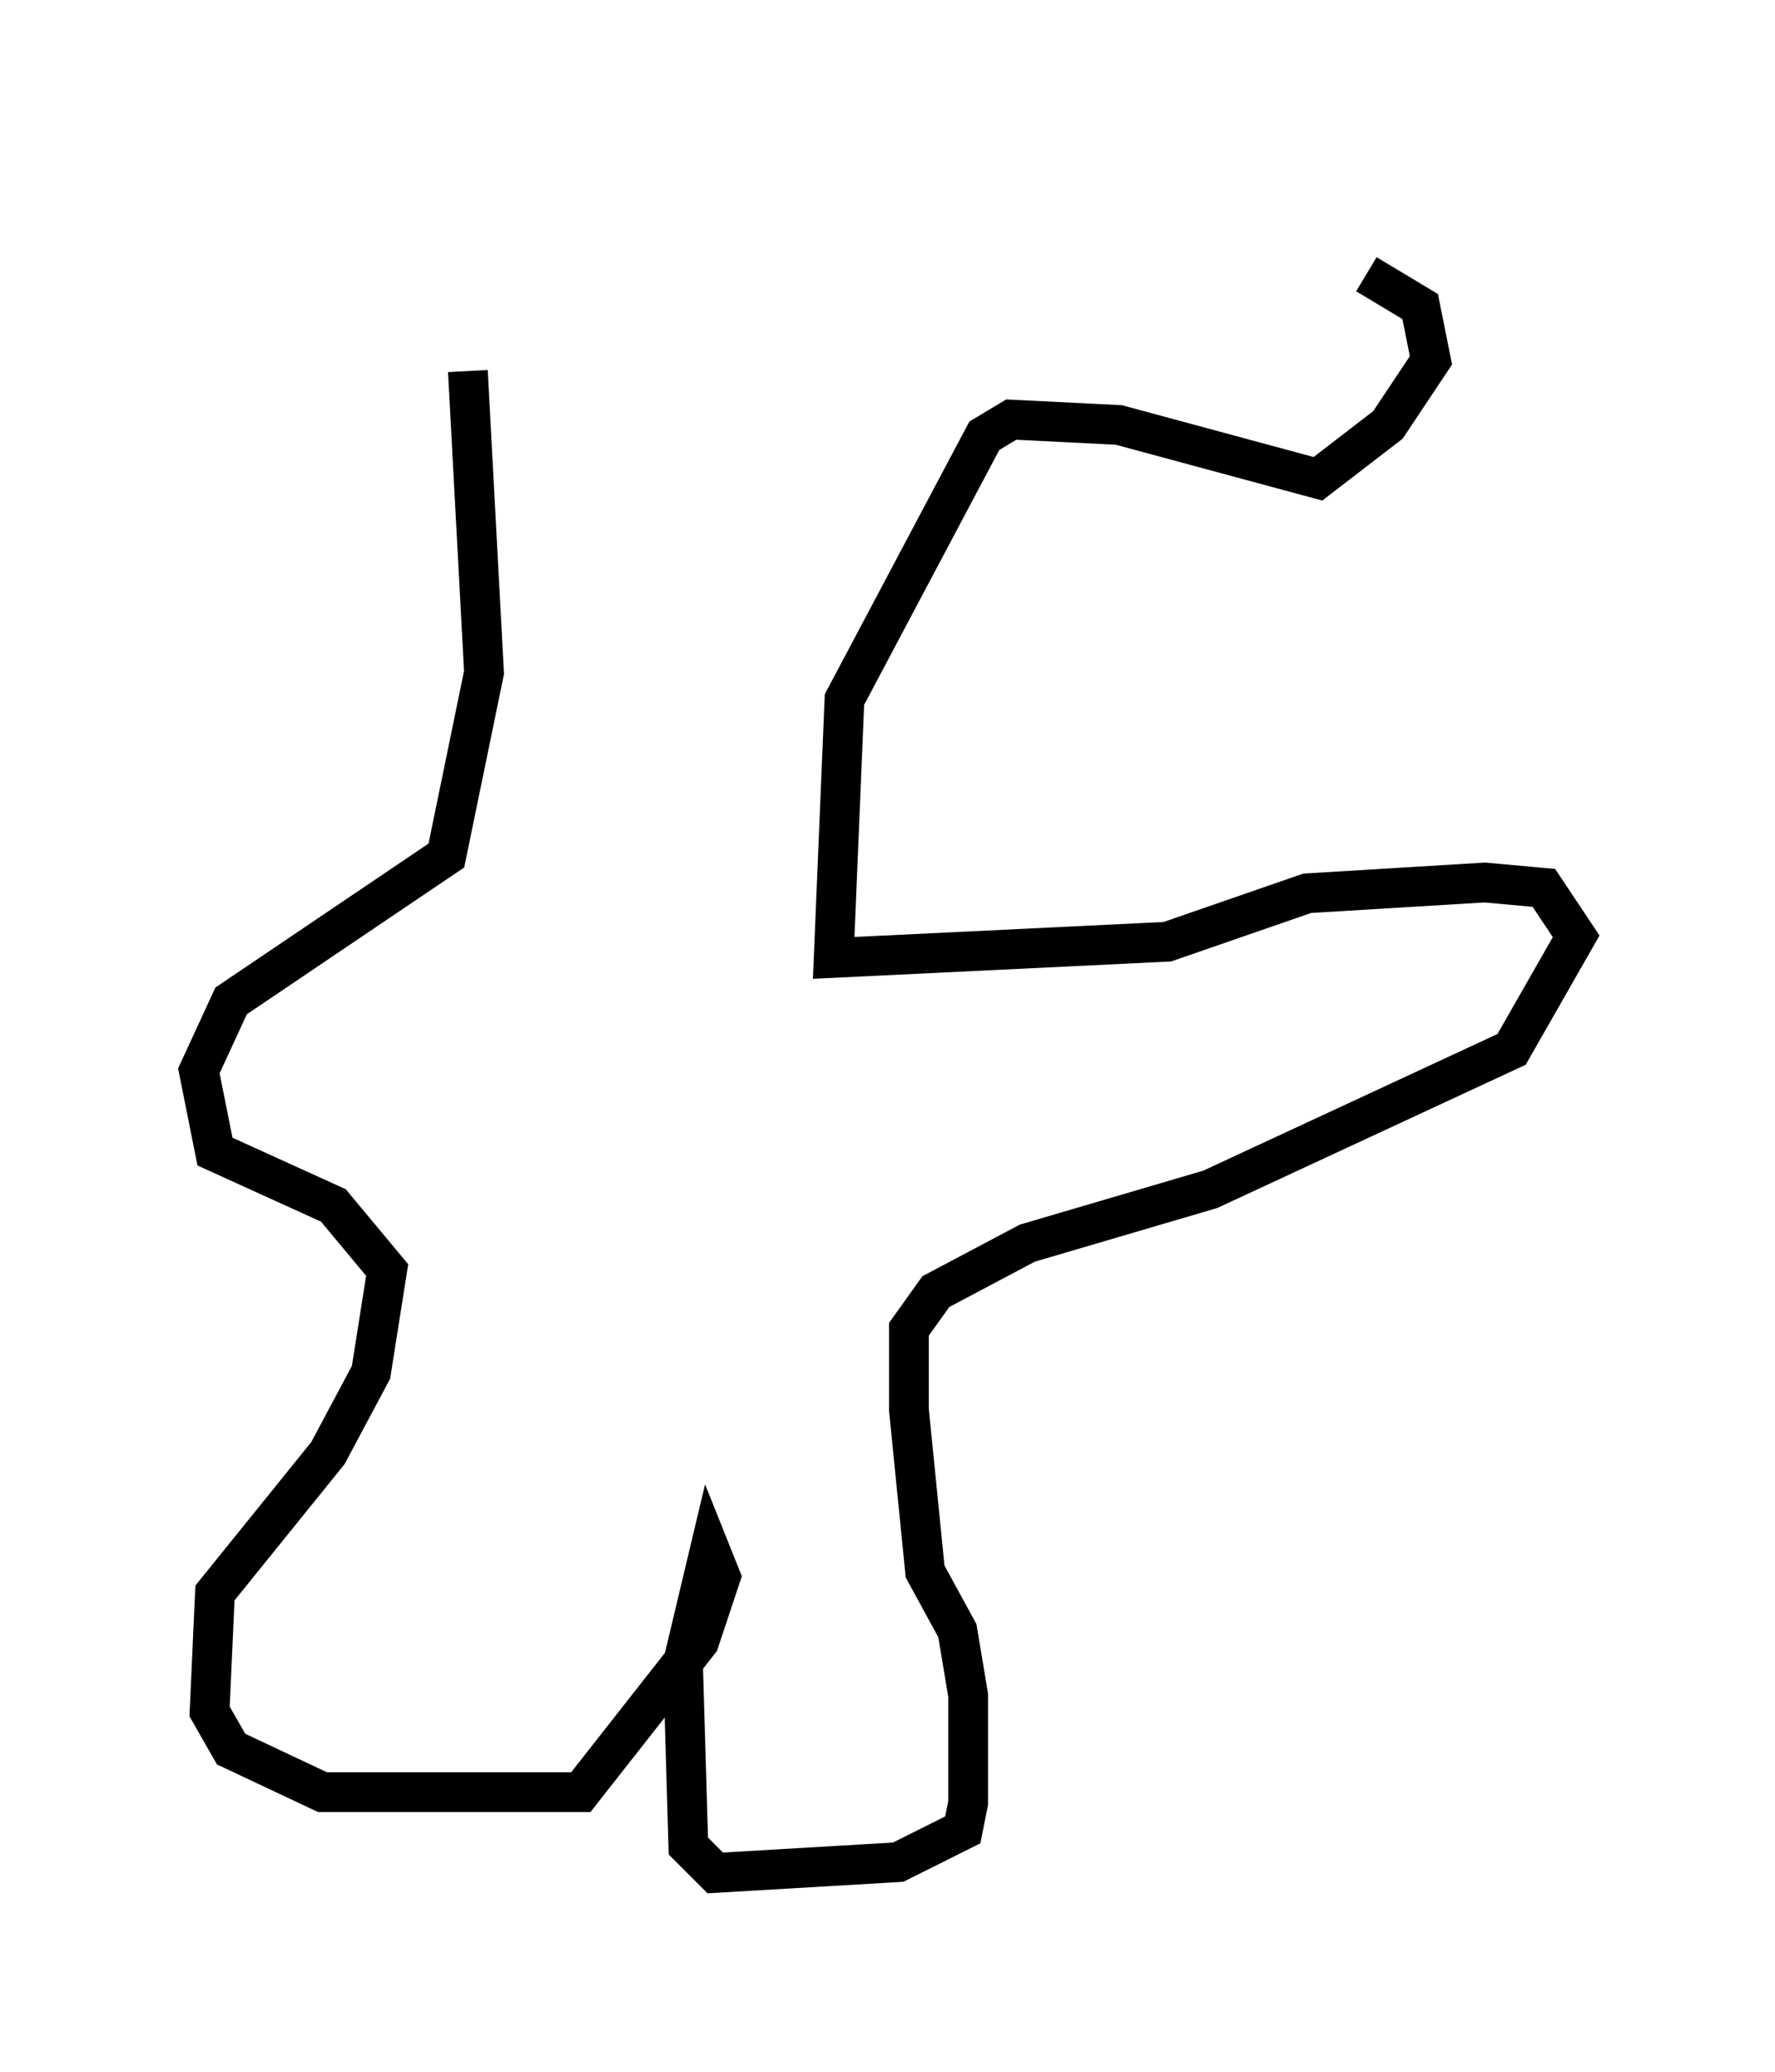 <?xml version="1.0" encoding="utf-8" ?>
<svg baseProfile="full" height="52.083" version="1.1" width="44.641" xmlns="http://www.w3.org/2000/svg" xmlns:ev="http://www.w3.org/2001/xml-events" xmlns:xlink="http://www.w3.org/1999/xlink"><defs /><rect fill="white" height="52.083" width="44.641" x="0" y="0" /><path d="M28.41, 5 m5.954, 1.894 l1.353, 0.812 0.271, 1.353 l-1.083, 1.624 -1.759, 1.353 l-5.007, -1.353 -2.706, -0.135 l-0.677, 0.406 -3.518, 6.631 l-0.271, 6.495 8.39, -0.406 l3.518, -1.218 4.465, -0.271 l1.488, 0.135 0.812, 1.218 l-1.624, 2.842 -7.578, 3.518 l-4.601, 1.353 -2.3, 1.218 l-0.677, 0.947 0.0, 2.03 l0.406, 4.059 0.812, 1.488 l0.271, 1.624 0.0, 2.706 l-0.135, 0.677 -1.624, 0.812 l-4.601, 0.271 -0.677, -0.677 l-0.135, -4.601 0.677, -2.842 l0.271, 0.677 -0.541, 1.624 l-2.977, 3.789 -6.495, 0.0 l-2.3, -1.083 -0.541, -0.947 l0.135, -2.977 2.842, -3.518 l1.083, -2.03 0.406, -2.571 l-1.353, -1.624 -2.977, -1.353 l-0.406, -2.03 0.812, -1.759 l5.413, -3.654 0.947, -4.601 l-0.406, -7.578 " fill="none" stroke="black" stroke-width="1" /></svg>
